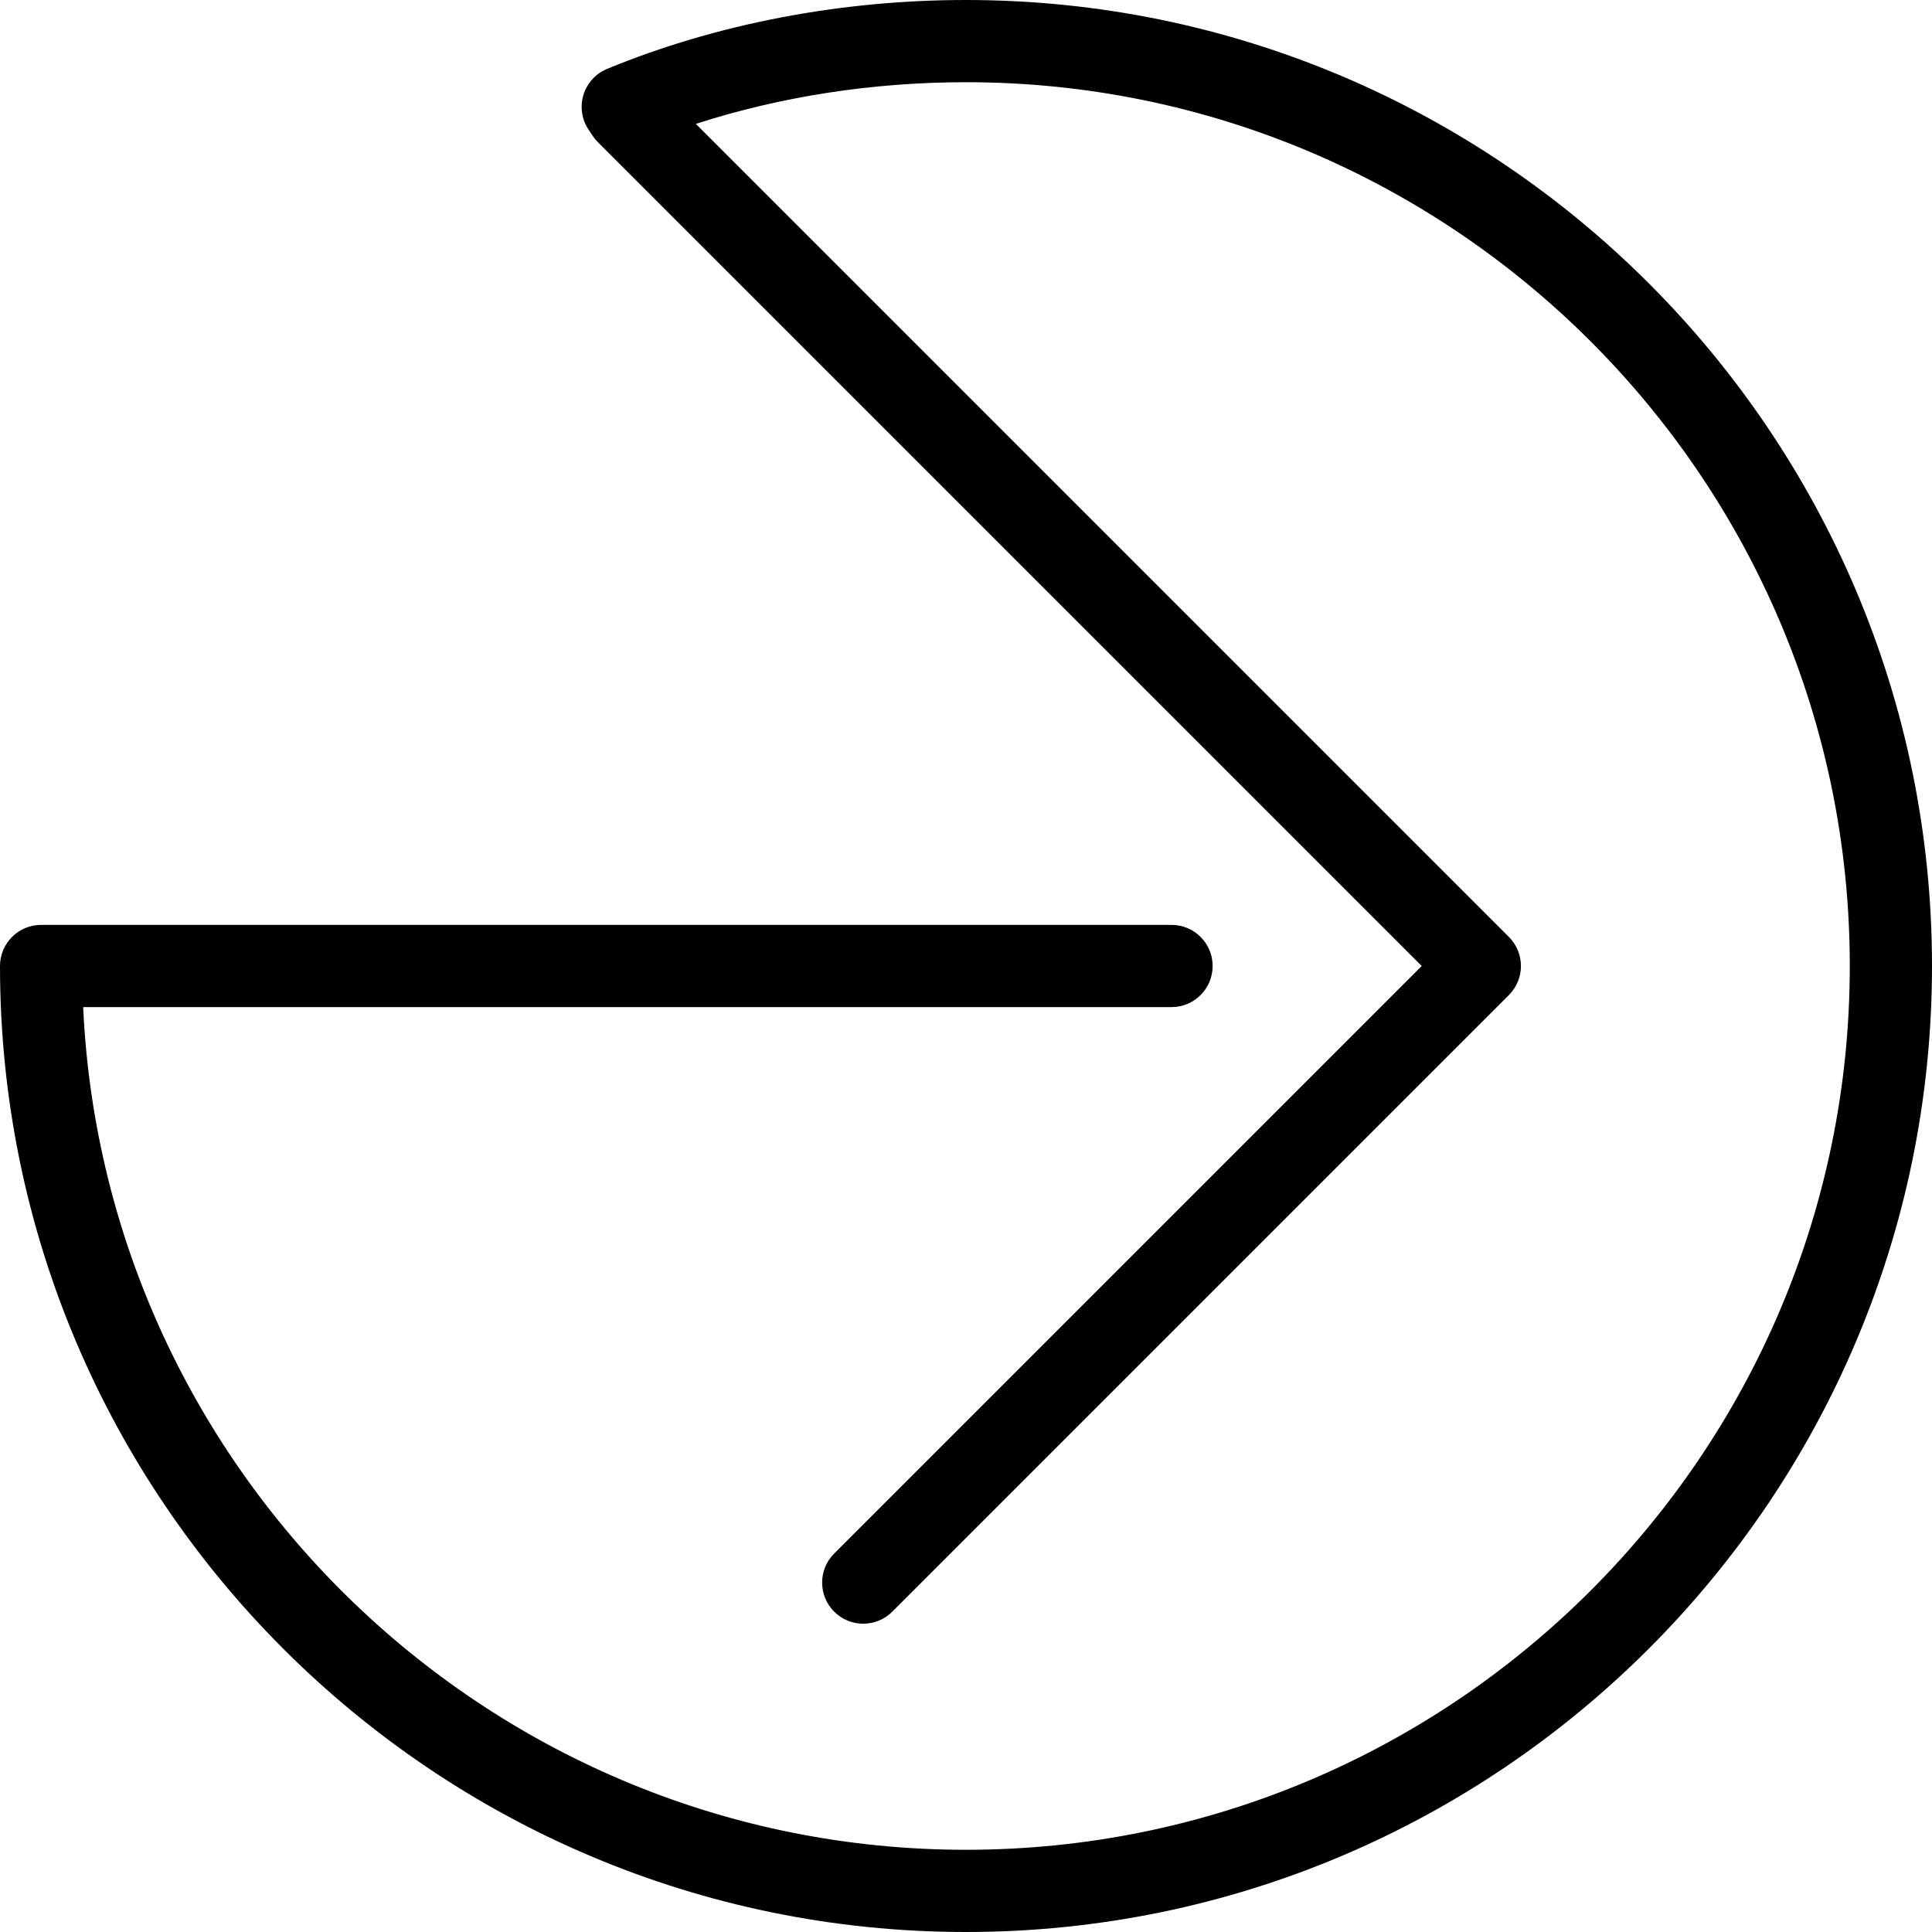 <?xml version="1.0" encoding="iso-8859-1"?>
<!-- Generator: Adobe Illustrator 19.0.0, SVG Export Plug-In . SVG Version: 6.00 Build 0)  -->
<svg version="1.1" id="Capa_1" xmlns="http://www.w3.org/2000/svg" xmlns:xlink="http://www.w3.org/1999/xlink" x="0px" y="0px"
	 viewBox="0 0 512 512" style="enable-background:new 0 0 512 512;" xml:space="preserve">
<g>
	<g>
		<path d="M256,0c-33.226,0-66.113,6.313-95.112,18.252c-3.018,1.242-5.316,3.775-6.269,6.896c-0.953,3.126-0.452,6.509,1.362,9.227
			l1.089,1.634c0.398,0.594,0.85,1.144,1.356,1.65L376.767,256L221.064,411.702c-4.254,4.254-4.254,11.15,0,15.404
			c4.248,4.254,11.155,4.254,15.404,0l163.404-163.404c4.254-4.254,4.254-11.15,0-15.404l-215.47-215.47
			c22.452-7.25,46.897-11.041,71.598-11.041c129.144,0,234.213,105.069,234.213,234.213S385.144,490.213,256,490.213
			c-125.494,0-228.254-99.208-233.962-223.319h288.43c6.013,0,10.894-4.88,10.894-10.894c0-6.013-4.88-10.894-10.894-10.894H10.894
			C4.88,245.106,0,249.987,0,256c0,141.159,114.841,256,256,256s256-114.841,256-256S397.159,0,256,0z"/>
	</g>
</g>
<g>
</g>
<g>
</g>
<g>
</g>
<g>
</g>
<g>
</g>
<g>
</g>
<g>
</g>
<g>
</g>
<g>
</g>
<g>
</g>
<g>
</g>
<g>
</g>
<g>
</g>
<g>
</g>
<g>
</g>
</svg>
